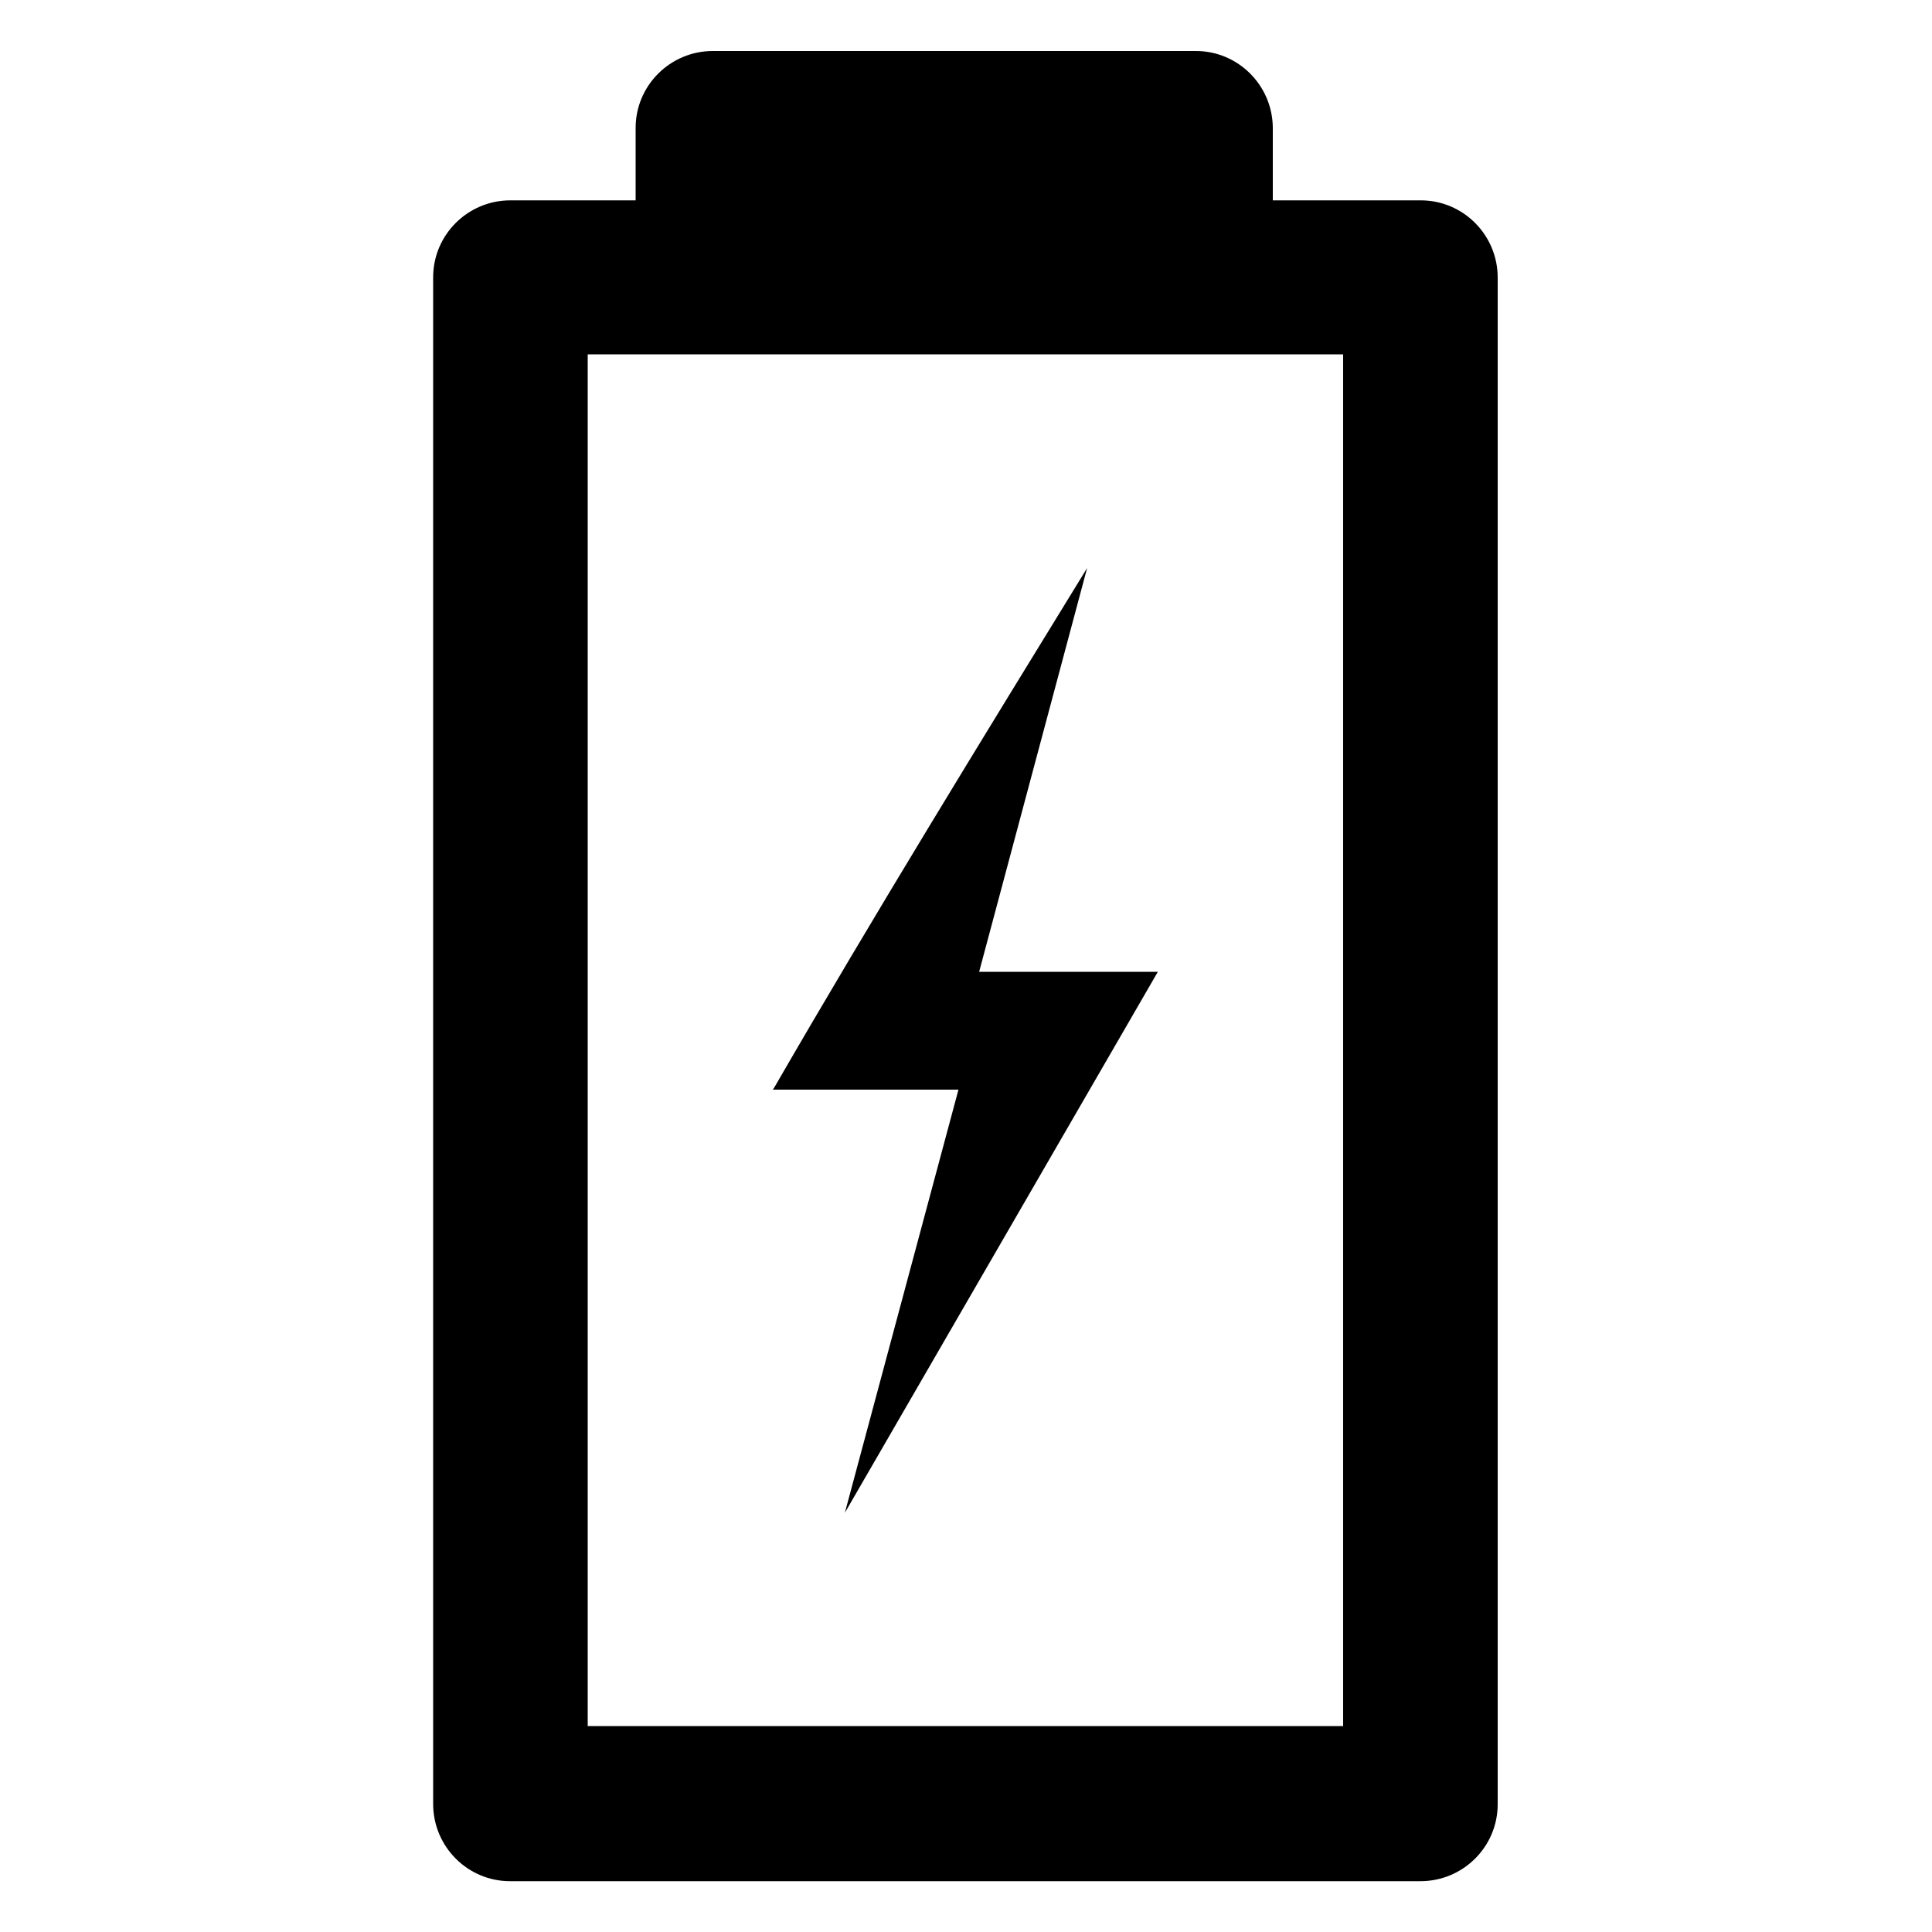 <?xml version="1.0" encoding="UTF-8"?>
<svg version="1.1" viewBox="0 0 10 10" xml:space="preserve" xmlns="http://www.w3.org/2000/svg"><path d="m3.69 0.264c-0.221-1.94e-4 -0.401 0.179-0.4 0.4v0.373h-0.648c-0.221-1.94e-4 -0.401 0.179-0.4 0.4v7.9c-1.94e-4 0.221 0.179 0.401 0.4 0.4h4.71c0.221 1.94e-4 0.401-0.179 0.4-0.4v-7.9c1.94e-4 -0.221-0.179-0.401-0.4-0.4h-0.764v-0.373c1.95e-4 -0.22-0.178-0.4-0.398-0.4zm-0.648 1.57h3.91v7.1h-3.91z" stop-color="#000000" stroke-linecap="round" stroke-linejoin="round" style="paint-order:stroke markers fill"/><path d="m4 5.64h0.961l-0.588 2.19 1.62-2.8h-0.925l0.559-2.09c-0.544 0.886-1.1 1.79-1.62 2.69z" style="paint-order:stroke markers fill"/></svg>
